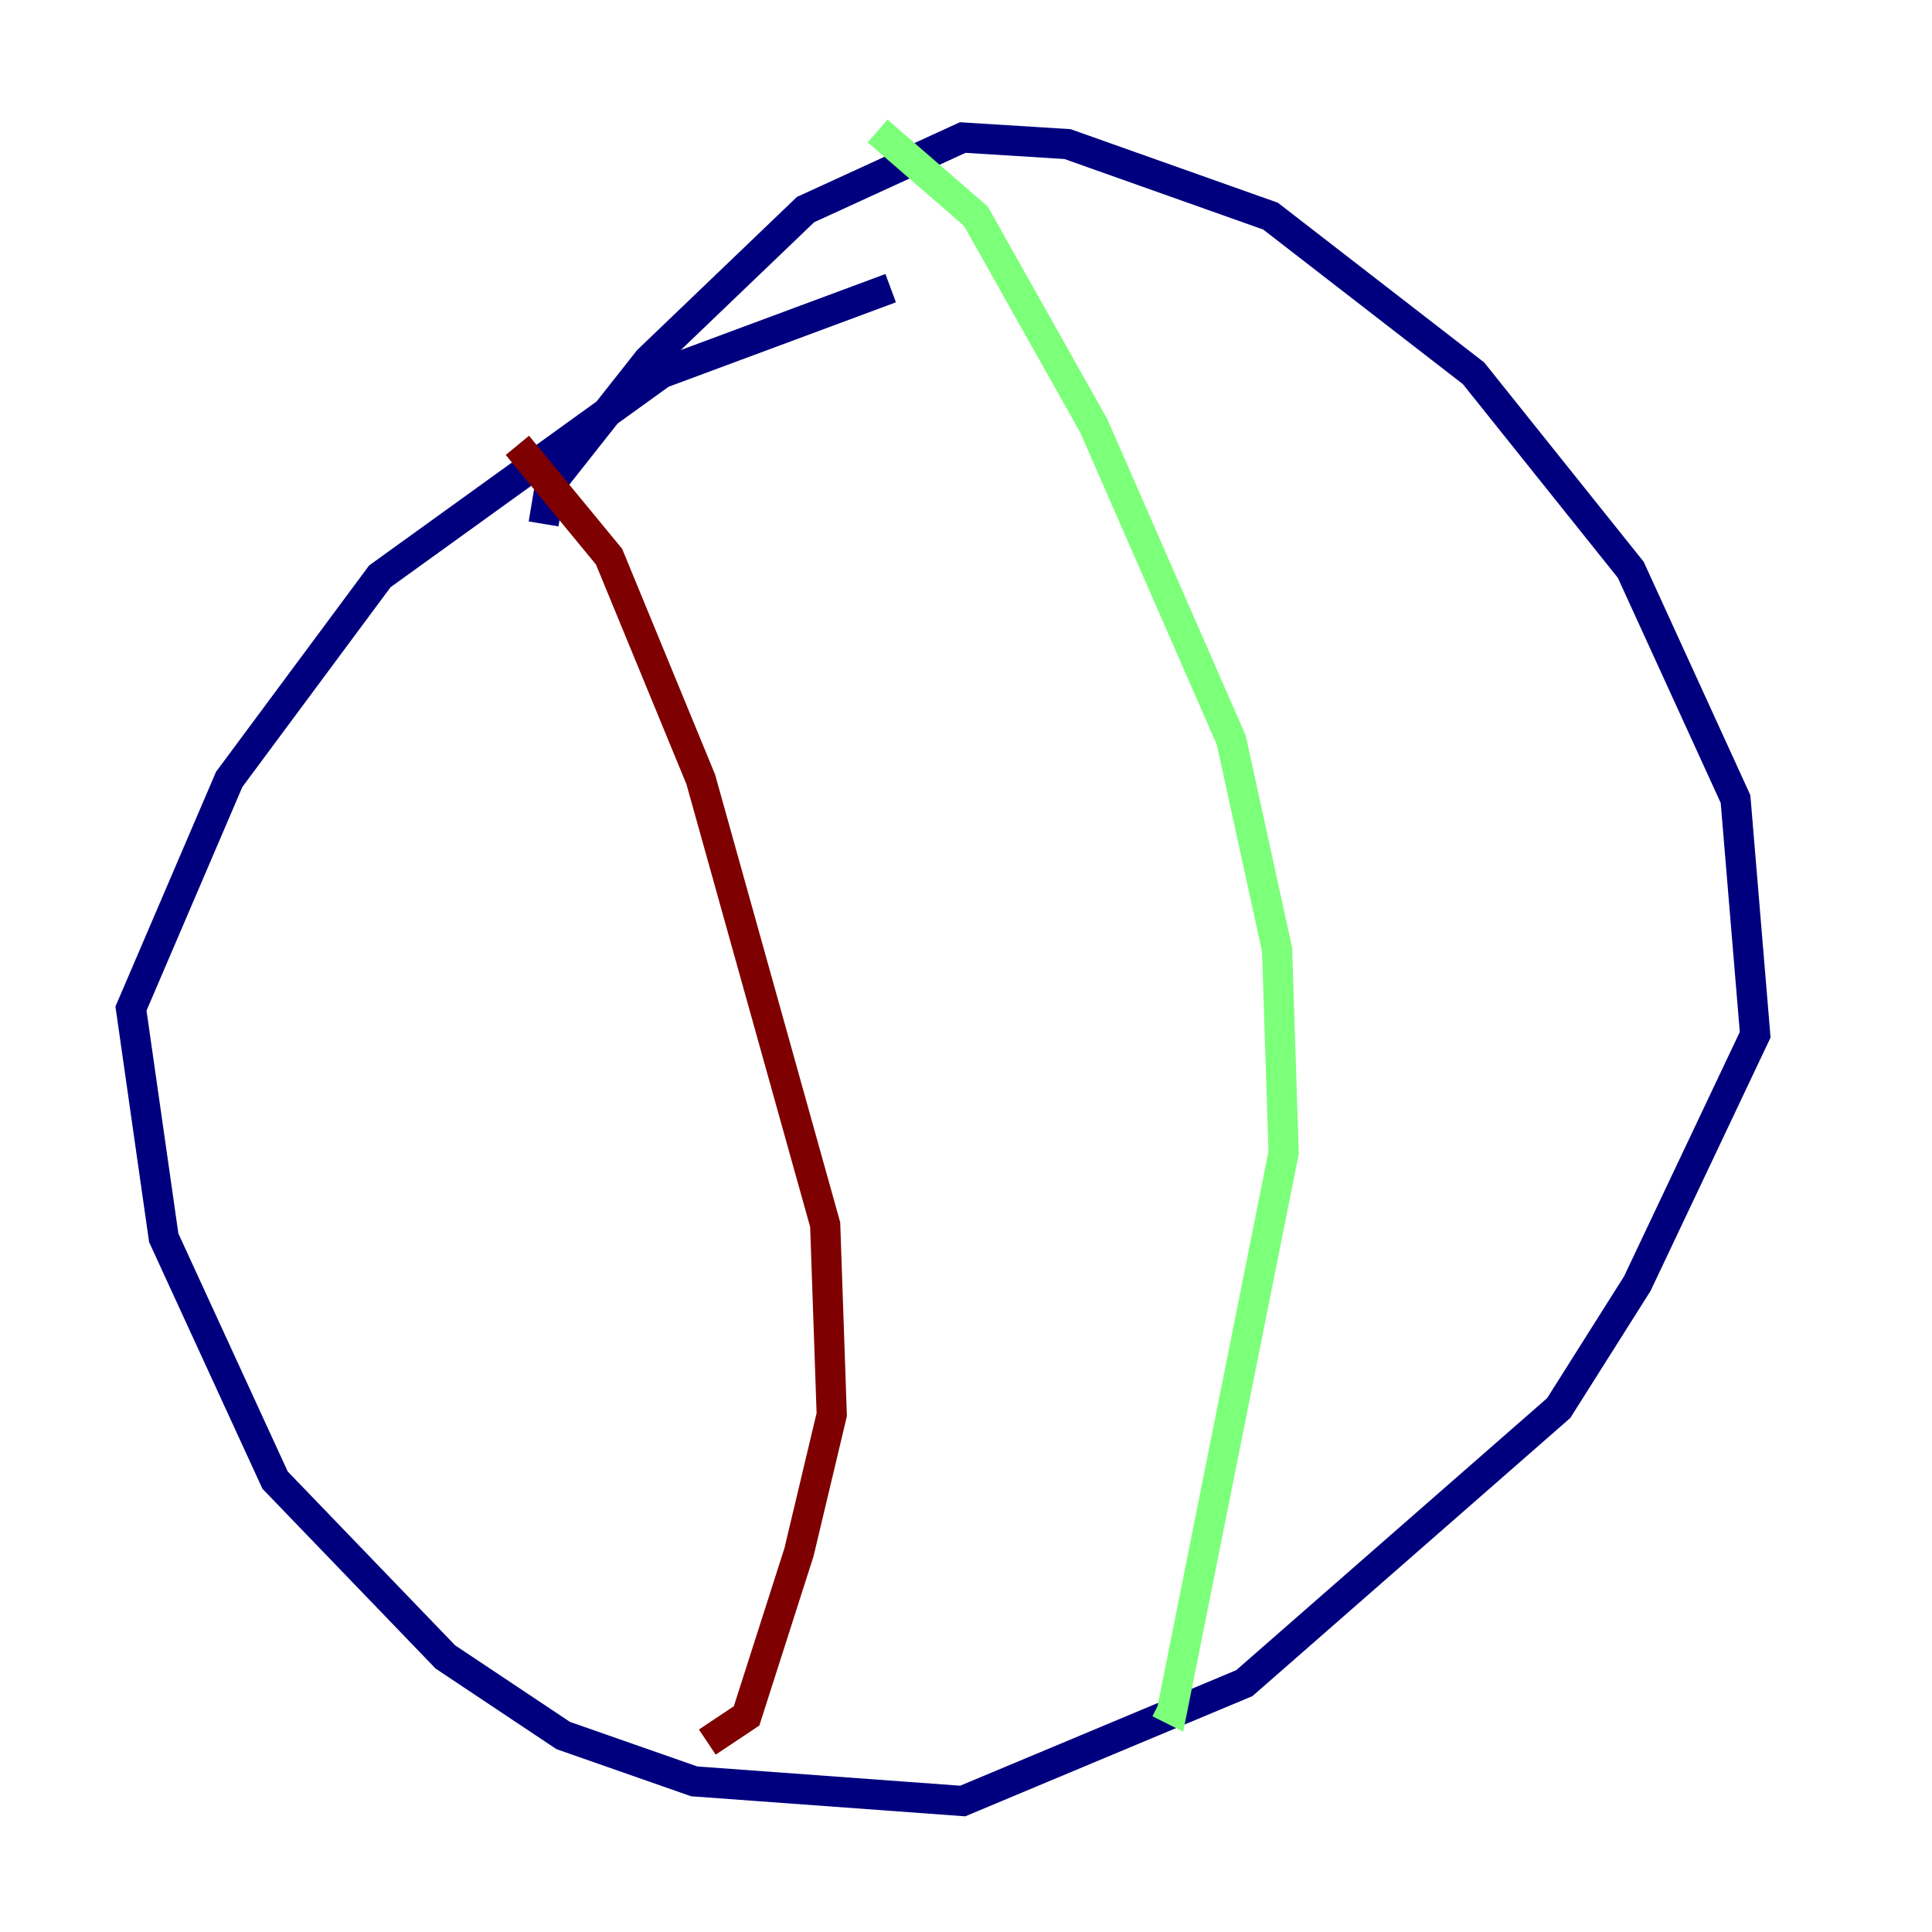 <?xml version="1.0" encoding="utf-8" ?>
<svg baseProfile="tiny" height="128" version="1.2" viewBox="0,0,128,128" width="128" xmlns="http://www.w3.org/2000/svg" xmlns:ev="http://www.w3.org/2001/xml-events" xmlns:xlink="http://www.w3.org/1999/xlink"><defs /><polyline fill="none" points="36.014,34.712 36.447,32.108 42.956,23.864 53.37,13.885 63.783,9.112 70.725,9.546 84.176,14.319 97.627,24.732 108.041,37.749 114.983,52.936 116.285,68.556 108.475,85.044 103.268,93.288 82.441,111.512 63.783,119.322 45.993,118.02 37.315,114.983 29.505,109.776 18.224,98.061 10.848,82.007 8.678,66.82 15.186,51.634 25.166,38.183 43.824,24.732 59.01,19.091" stroke="#00007f" stroke-width="2" /><polyline fill="none" points="58.142,8.678 64.651,14.319 72.461,28.203 81.573,49.031 84.61,62.915 85.044,76.366 77.668,113.248 76.8,112.814" stroke="#7cff79" stroke-width="2" /><polyline fill="none" points="34.278,29.505 40.352,36.881 46.427,51.634 54.671,81.139 55.105,93.722 52.936,102.834 49.464,113.681 46.861,115.417" stroke="#7f0000" stroke-width="2" /></svg>